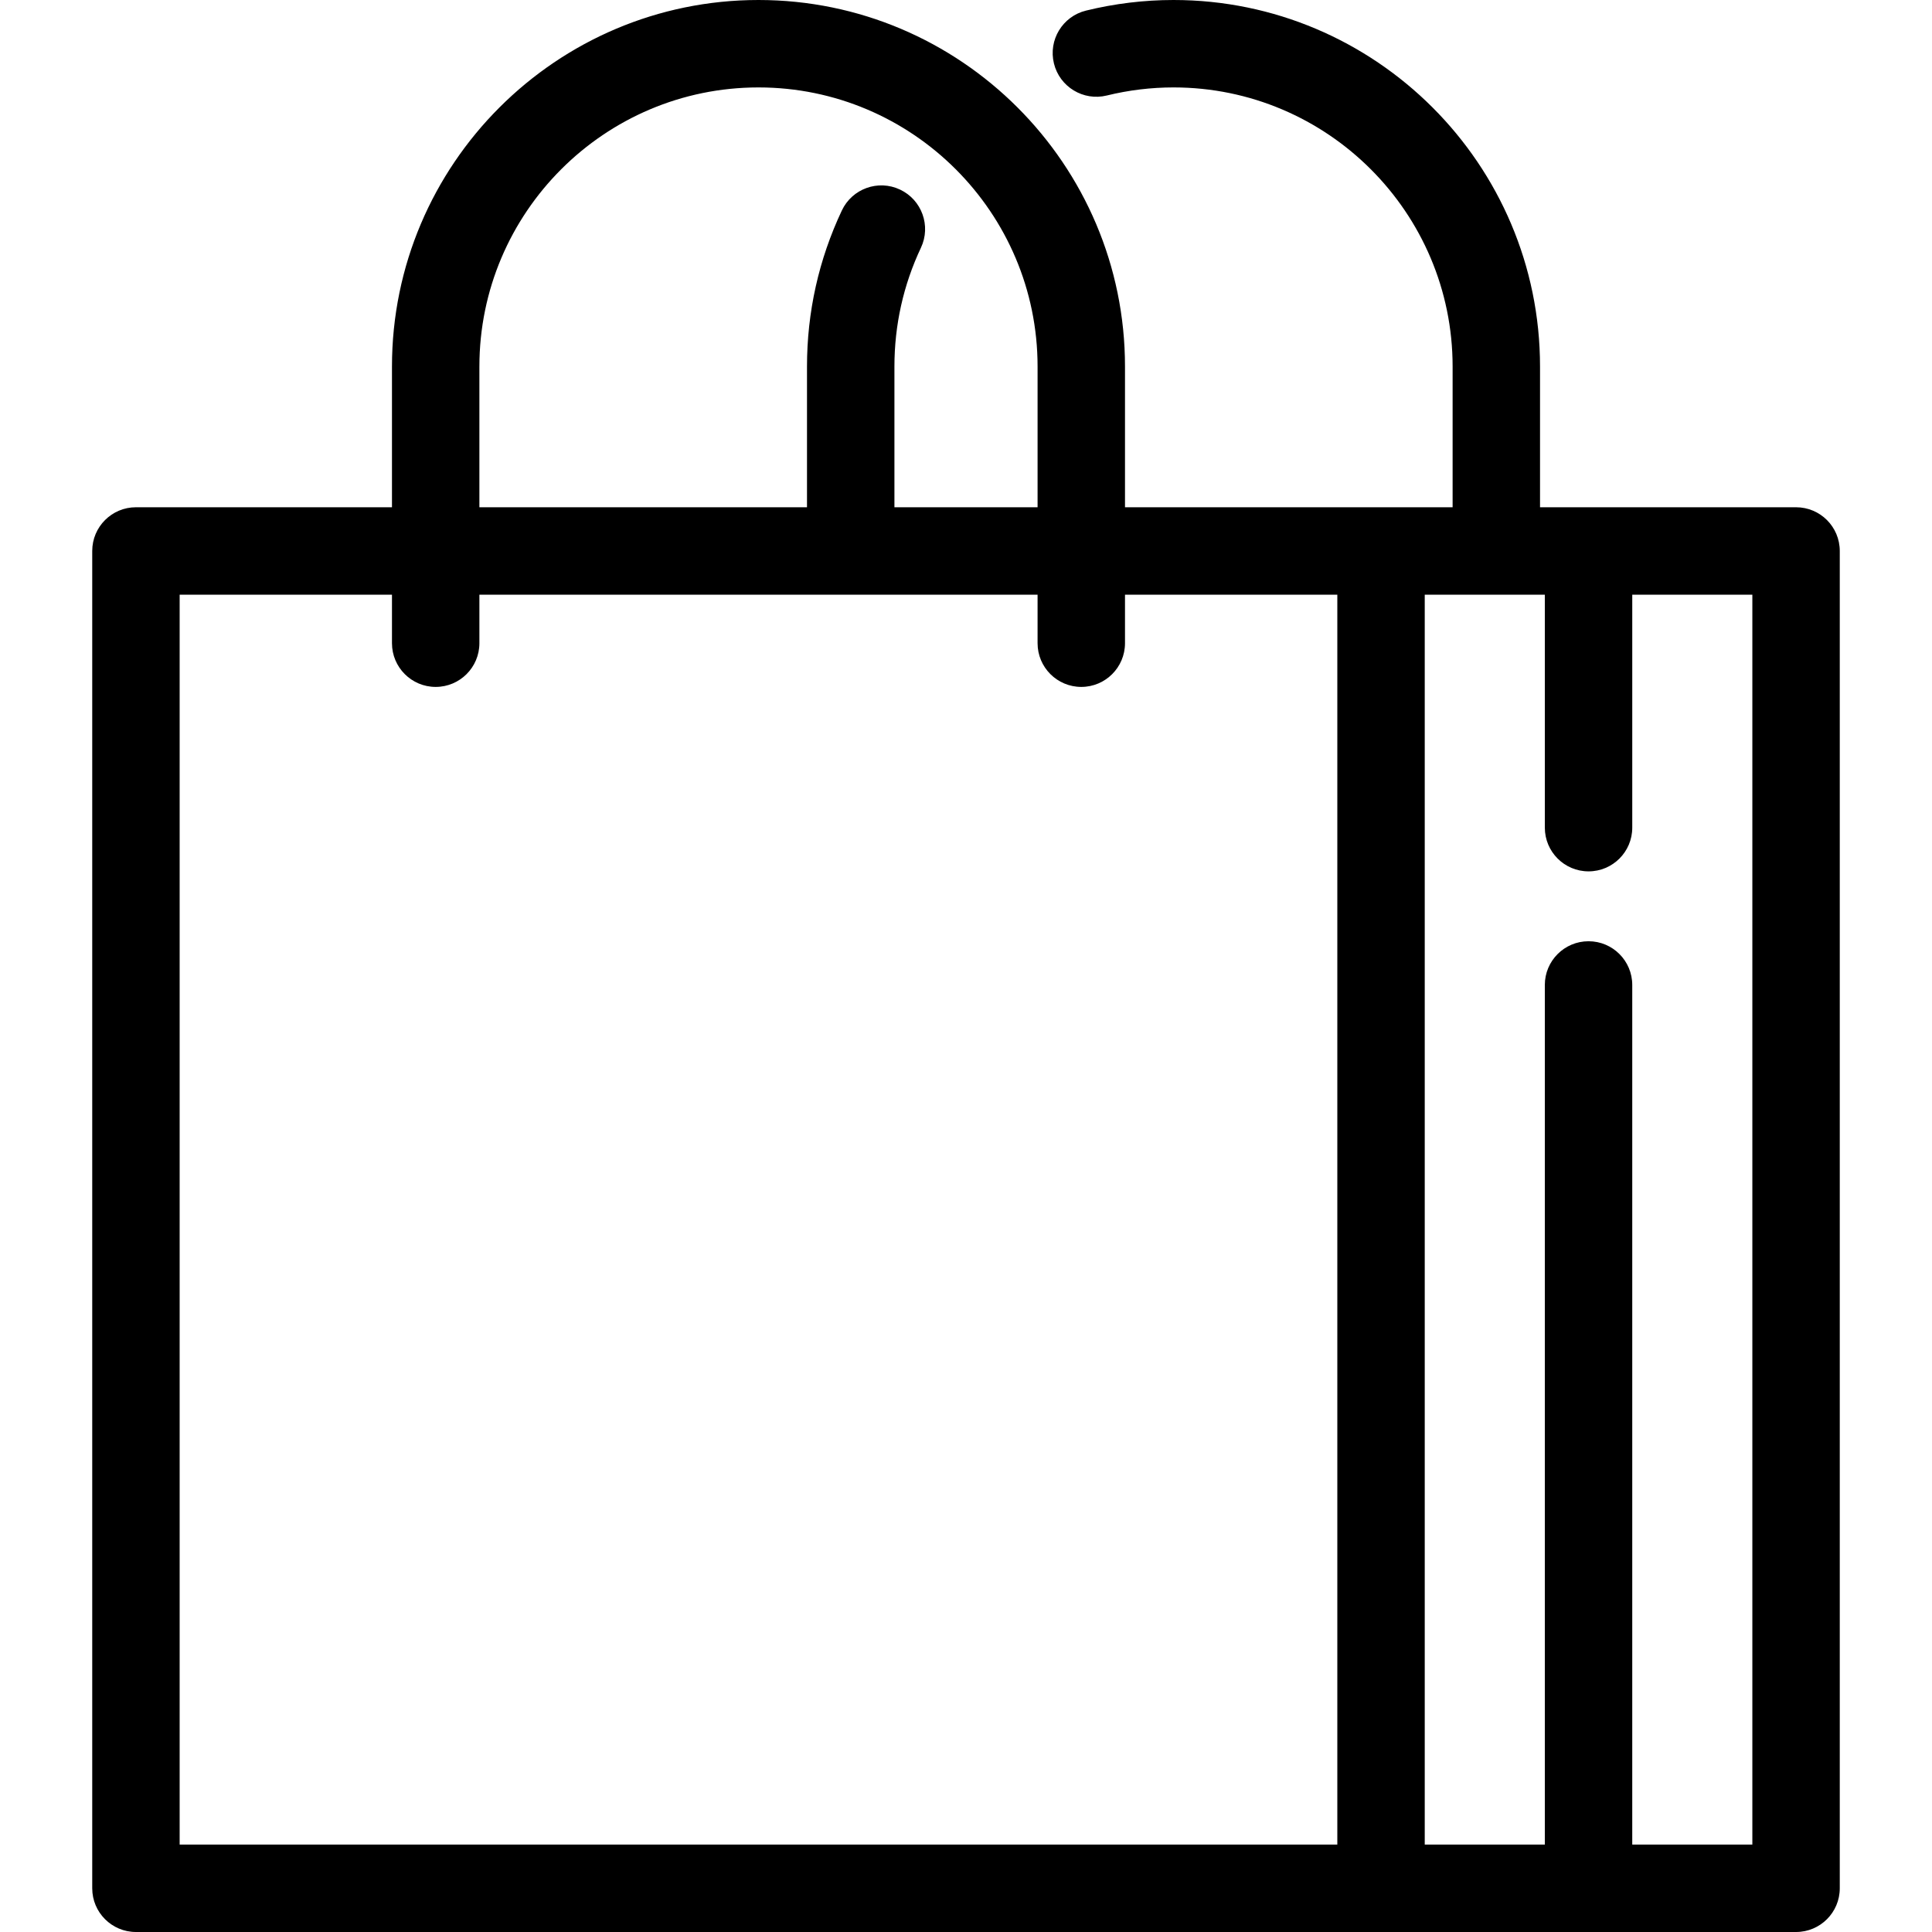 <?xml version="1.0" encoding="iso-8859-1"?>
<!-- Generator: Adobe Illustrator 17.1.0, SVG Export Plug-In . SVG Version: 6.00 Build 0)  -->
<!DOCTYPE svg PUBLIC "-//W3C//DTD SVG 1.1//EN" "http://www.w3.org/Graphics/SVG/1.1/DTD/svg11.dtd">
<svg version="1.1" id="Capa_1" xmlns="http://www.w3.org/2000/svg" xmlns:xlink="http://www.w3.org/1999/xlink" x="0px" y="0px"
	 viewBox="0 0 442 442" style="enable-background:new 0 0 442 442;" xml:space="preserve">
<path d="M410.9,116.05h-58.575v-32.2C352.325,37.615,314.71,0,268.475,0c-6.725,0-13.463,0.816-20.026,2.426
	c-5.364,1.314-8.646,6.729-7.331,12.093c1.314,5.364,6.734,8.646,12.093,7.331c5.008-1.228,10.144-1.85,15.265-1.85
	c35.207,0,63.851,28.643,63.851,63.85v32.2H315.95h-58.575v-32.2c0-46.234-37.615-83.85-83.85-83.85
	C127.29,0,89.675,37.615,89.675,83.85v32.2H31.1c-5.522,0-10,4.478-10,10V432c0,5.522,4.478,10,10,10H315.95h94.95
	c5.522,0,10-4.478,10-10V126.05C420.9,120.527,416.423,116.05,410.9,116.05z M109.675,83.85c0-35.207,28.644-63.85,63.851-63.85
	s63.85,28.643,63.85,63.85v32.2h-32.75v-32.2c0-9.487,2.04-18.629,6.064-27.171c2.354-4.996,0.212-10.954-4.784-13.308
	c-4.996-2.356-10.955-0.212-13.308,4.784c-5.29,11.229-7.973,23.237-7.973,35.694v32.2h-74.95V83.85z M41.1,136.05h48.575v11.101
	c0,5.522,4.478,10,10,10s10-4.478,10-10V136.05h127.7v11.101c0,5.522,4.478,10,10,10s10-4.478,10-10V136.05h48.575V422H41.1V136.05z
	 M400.9,422h-27.476V225.337c0-5.522-4.478-10-10-10s-10,4.478-10,10V422H325.95V136.05h27.475v53.3c0,5.522,4.478,10,10,10
	s10-4.478,10-10v-53.3H400.9V422z"/>
<g>
</g>
<g>
</g>
<g>
</g>
<g>
</g>
<g>
</g>
<g>
</g>
<g>
</g>
<g>
</g>
<g>
</g>
<g>
</g>
<g>
</g>
<g>
</g>
<g>
</g>
<g>
</g>
<g>
</g>
</svg>
